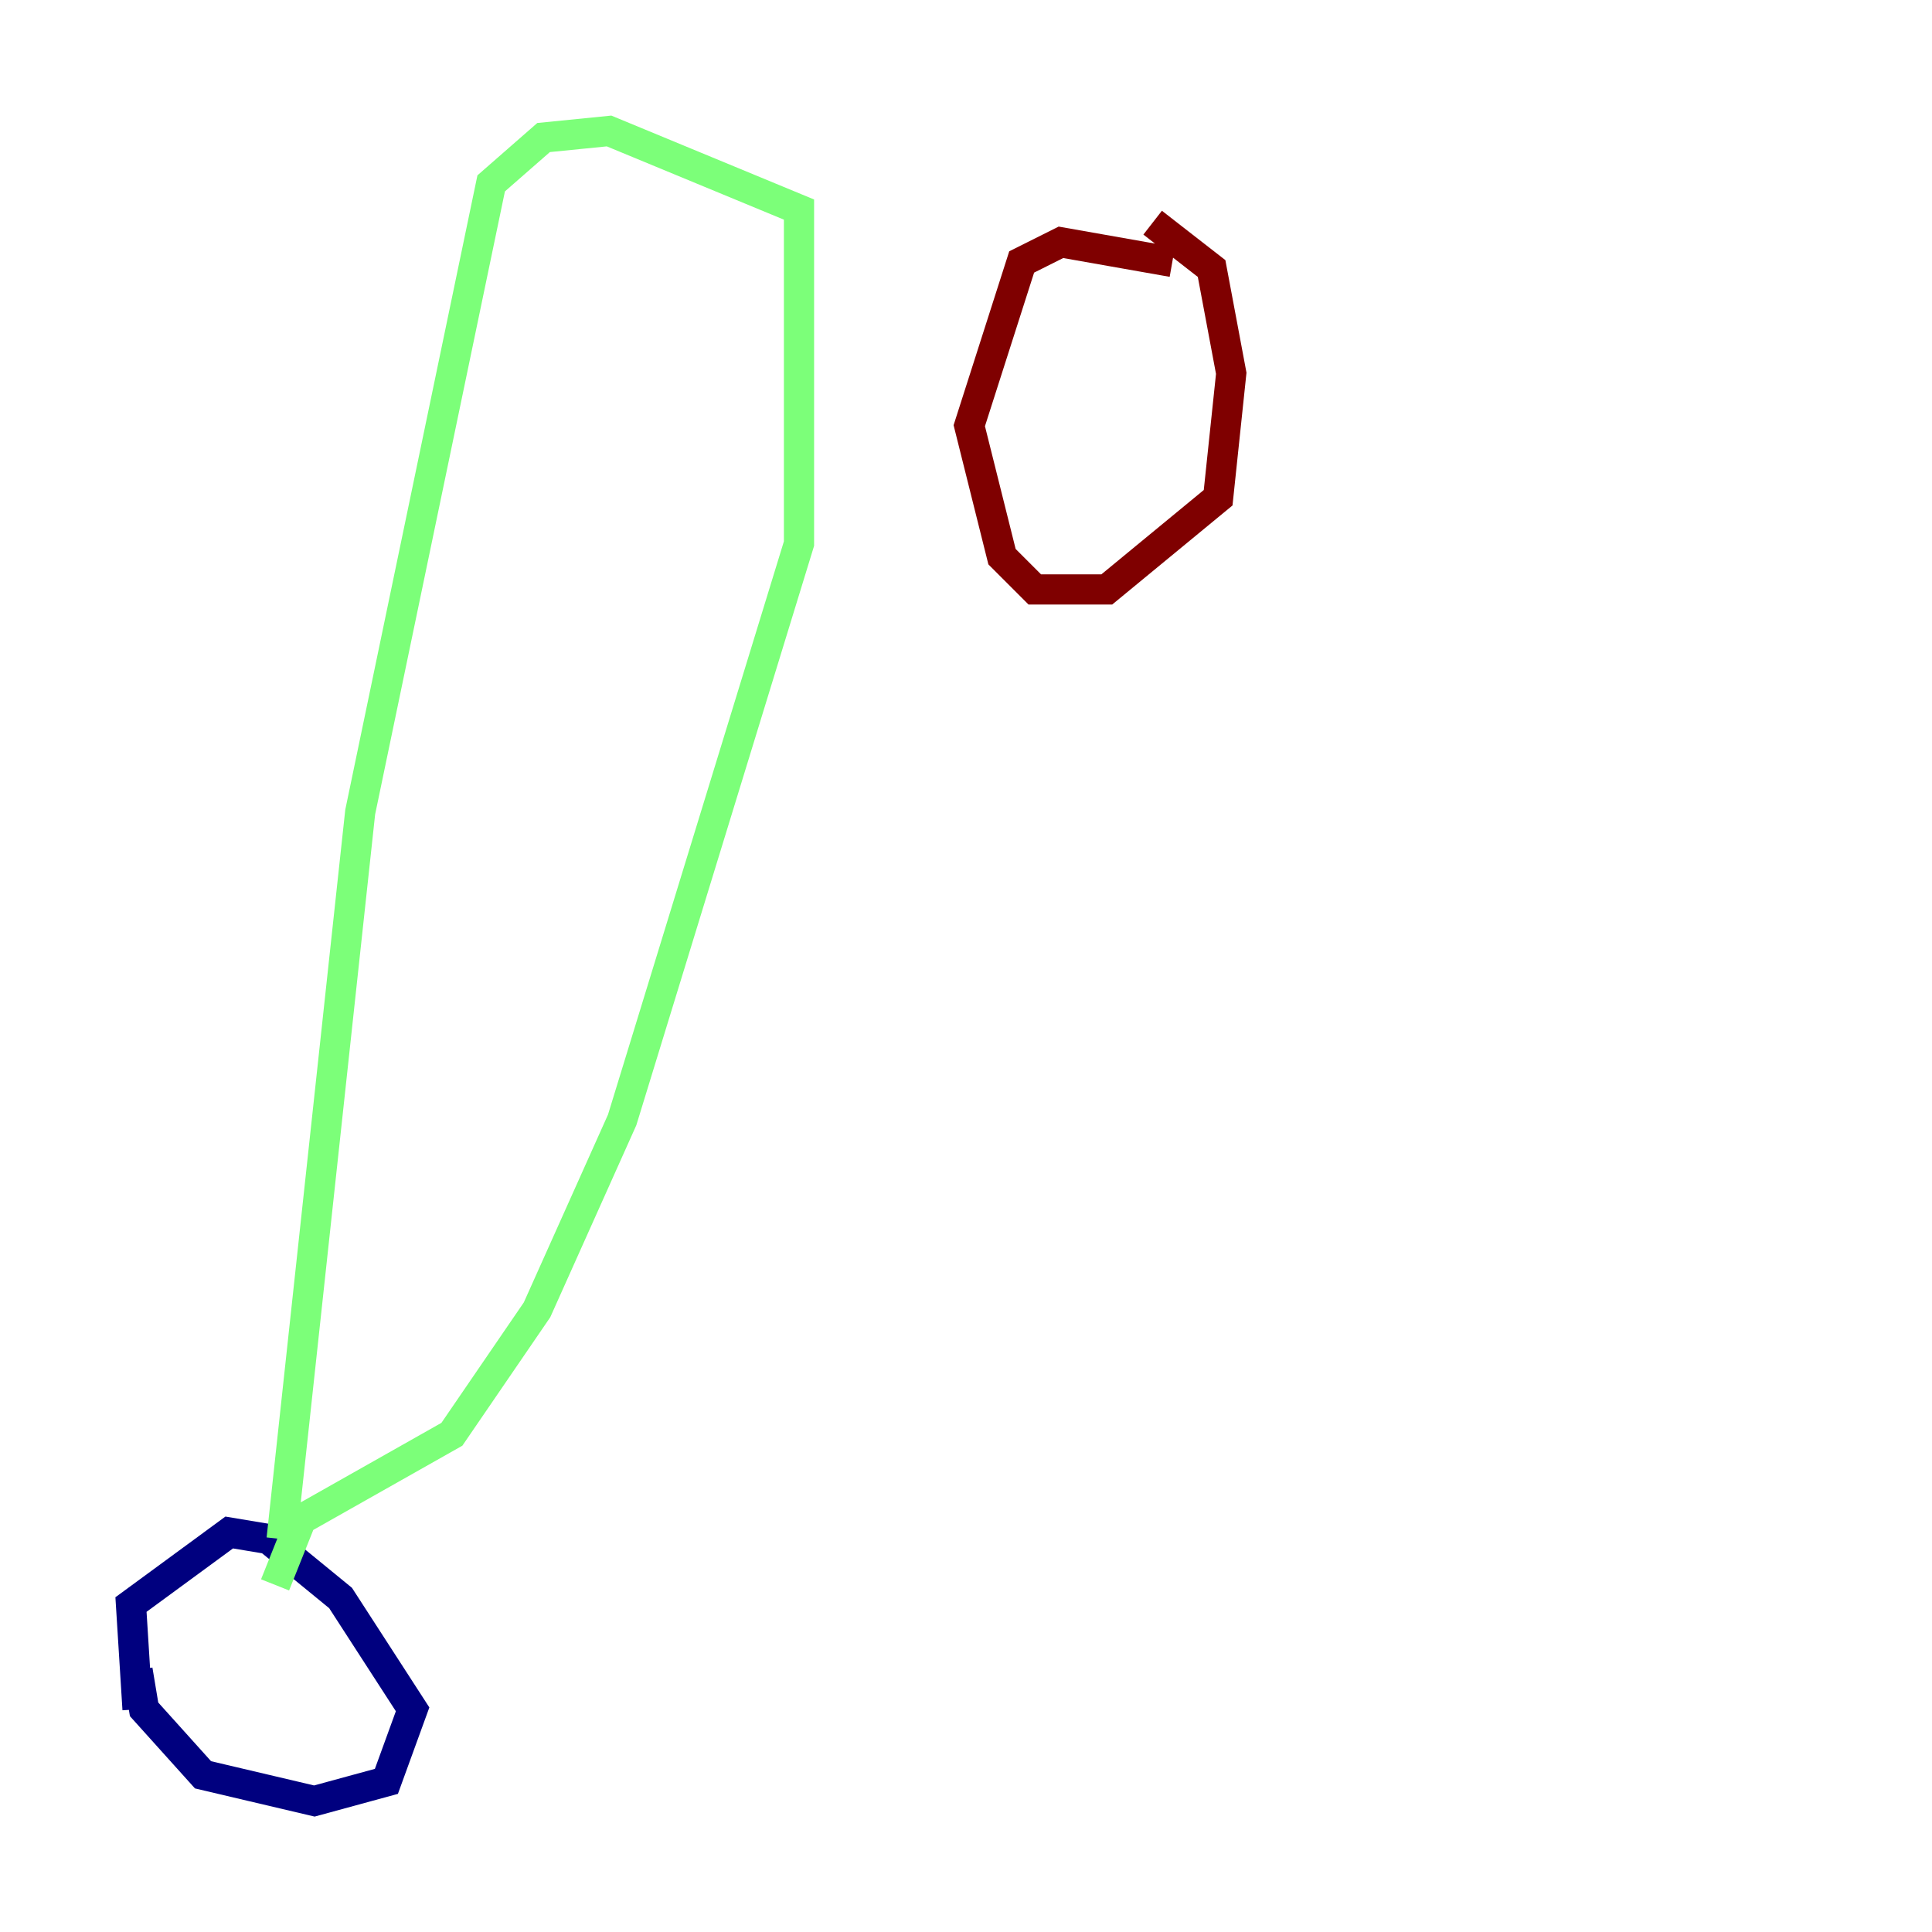 <?xml version="1.0" encoding="utf-8" ?>
<svg baseProfile="tiny" height="128" version="1.2" viewBox="0,0,128,128" width="128" xmlns="http://www.w3.org/2000/svg" xmlns:ev="http://www.w3.org/2001/xml-events" xmlns:xlink="http://www.w3.org/1999/xlink"><defs /><polyline fill="none" points="9.112,110.644 9.546,113.248 13.451,117.586 20.827,119.322 25.6,118.02 27.336,113.248 22.563,105.871 17.79,101.966 15.186,101.532 8.678,106.305 9.112,113.248" stroke="#00007f" stroke-width="2" /><polyline fill="none" points="18.658,101.966 23.864,53.803 32.542,12.149 36.014,9.112 40.352,8.678 52.936,13.885 52.936,36.014 41.22,74.197 35.58,86.78 29.939,95.024 19.959,100.664 18.224,105.003" stroke="#7cff79" stroke-width="2" /><polyline fill="none" points="77.668,17.356 70.291,16.054 67.688,17.356 64.217,28.203 66.386,36.881 68.556,39.051 73.329,39.051 80.705,32.976 81.573,24.732 80.271,17.79 76.366,14.752" stroke="#7f0000" stroke-width="2" /></svg>